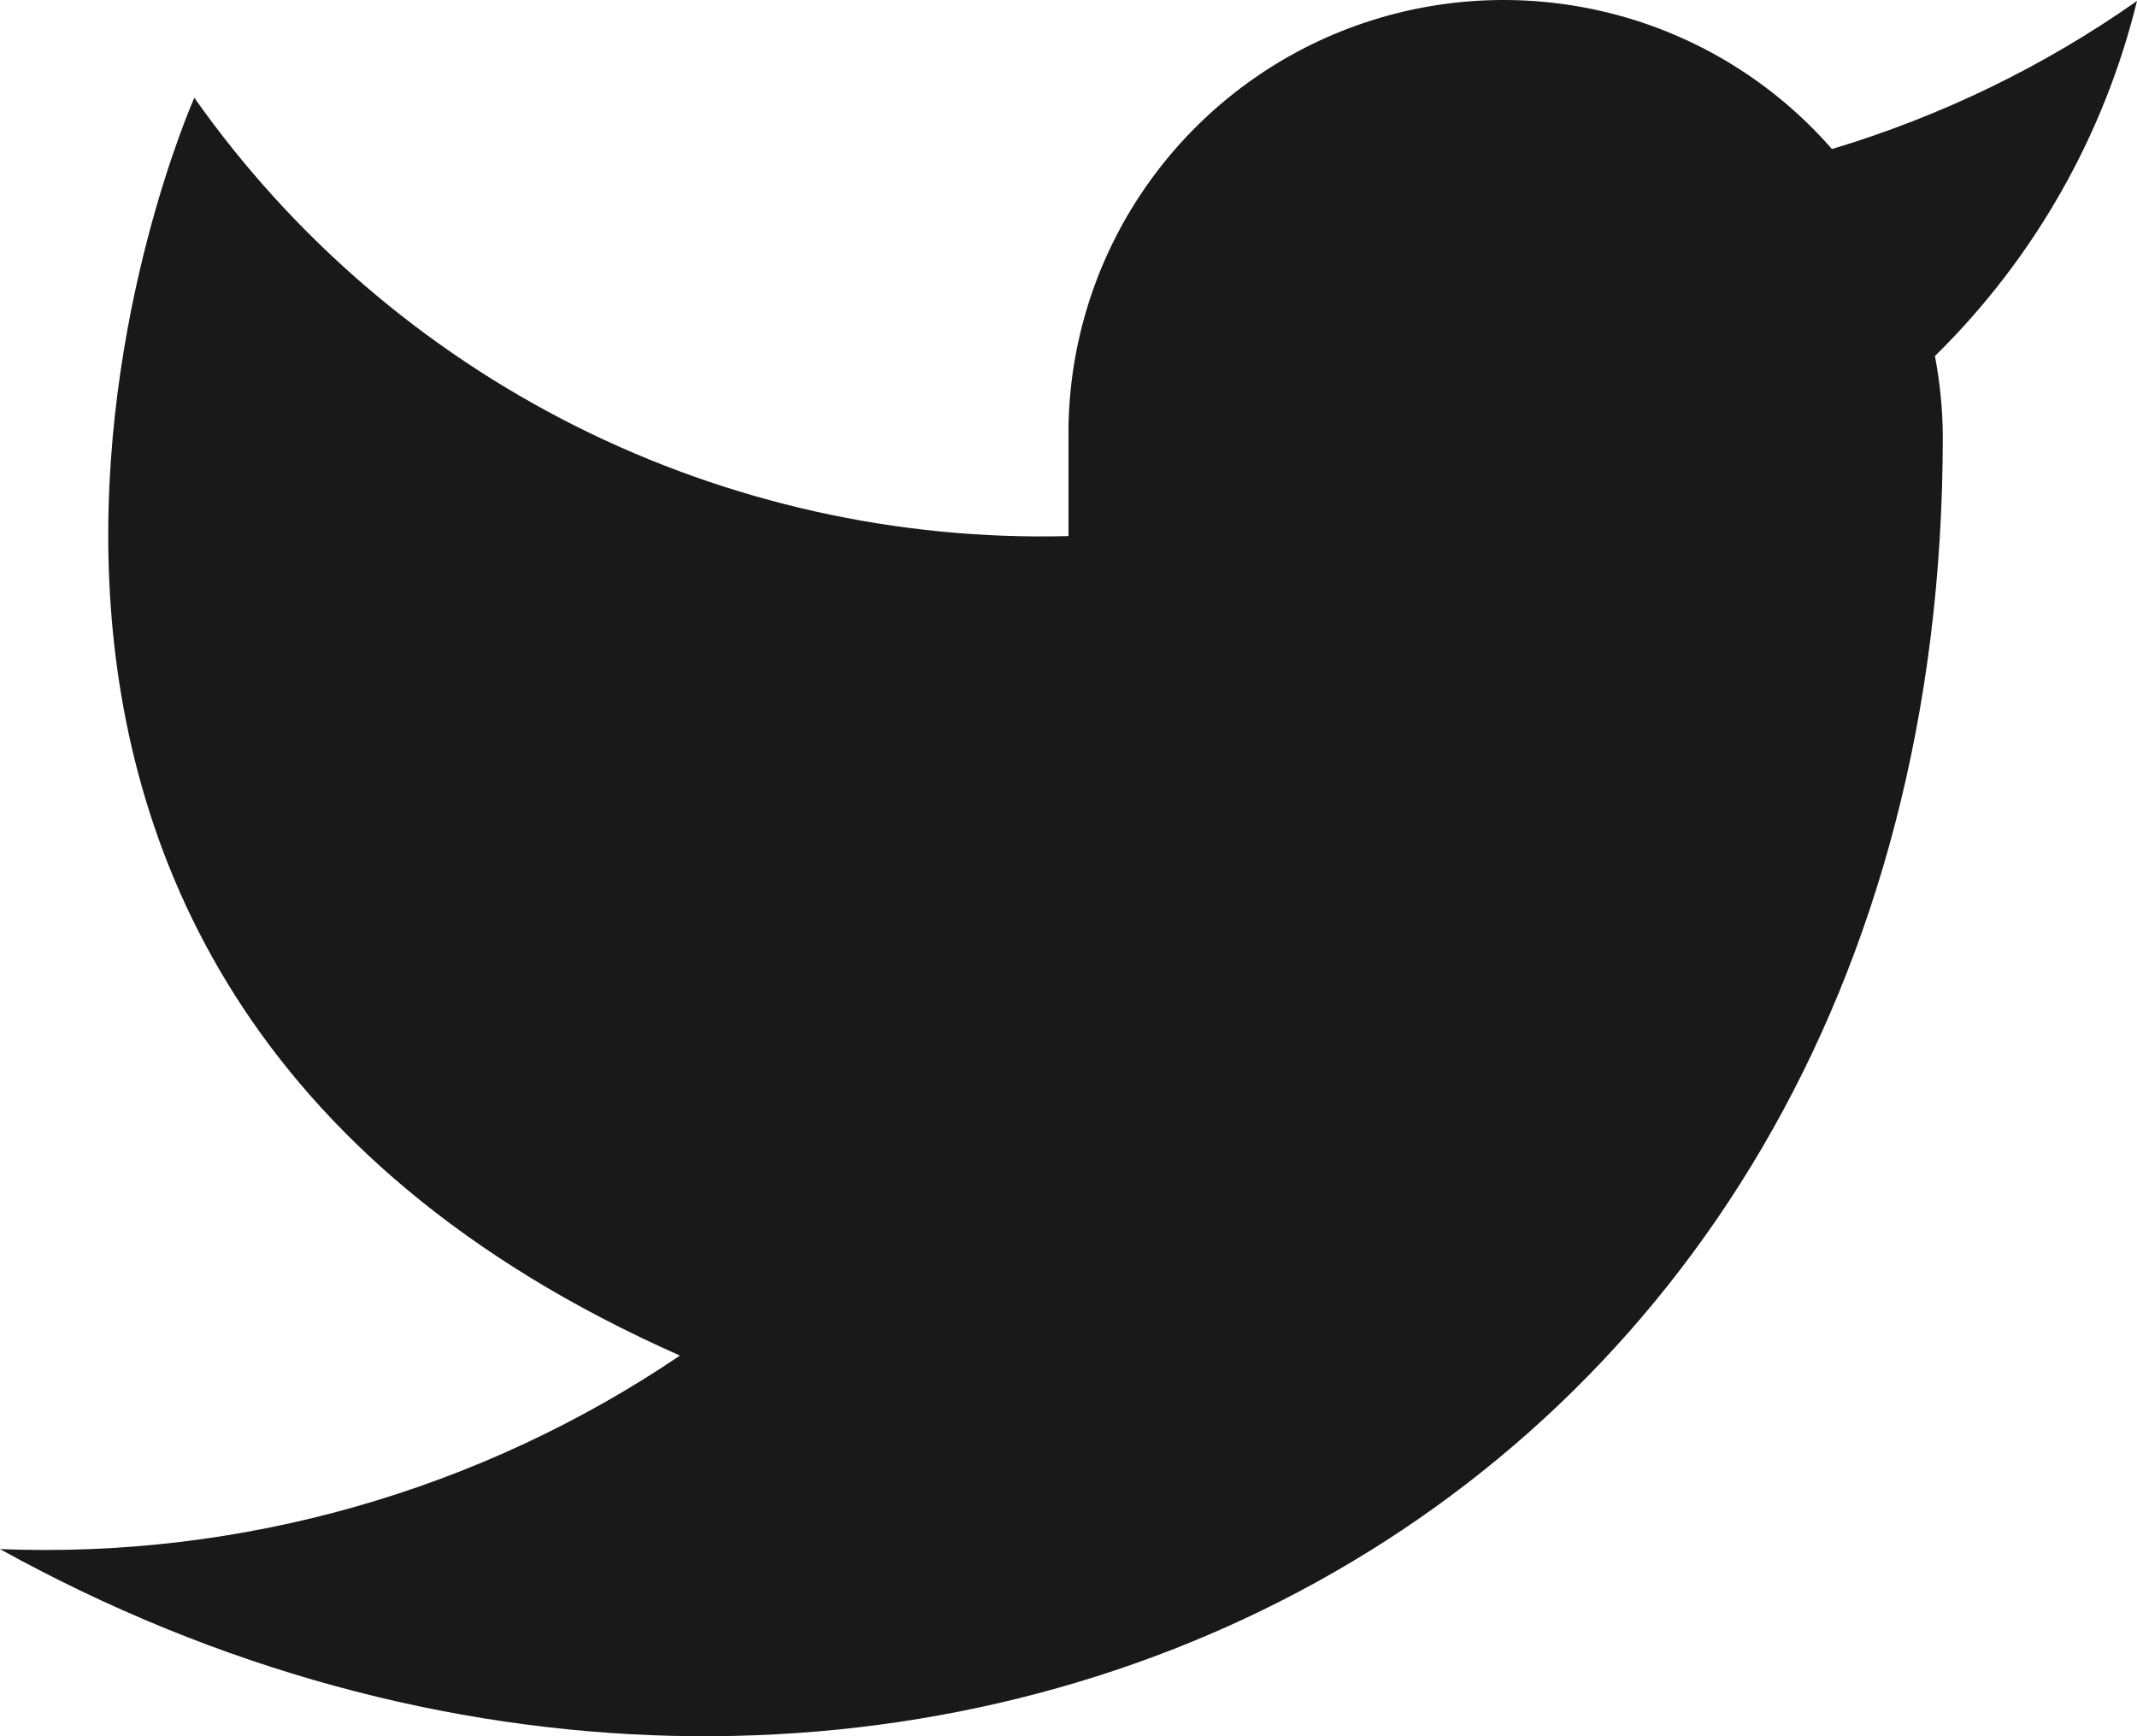<svg width="16" height="13" viewBox="0 0 16 13" fill="none" xmlns="http://www.w3.org/2000/svg">
<path d="M16 0.007C15.304 0.497 14.532 0.871 13.716 1.116C13.278 0.614 12.696 0.258 12.049 0.097C11.401 -0.064 10.72 -0.024 10.096 0.213C9.472 0.45 8.937 0.873 8.562 1.423C8.187 1.973 7.991 2.624 8 3.289V4.014C6.722 4.047 5.455 3.764 4.313 3.192C3.171 2.619 2.189 1.774 1.455 0.732C1.455 0.732 -1.455 7.252 5.091 10.15C3.593 11.163 1.809 11.671 0 11.599C6.545 15.222 14.546 11.599 14.546 3.267C14.545 3.066 14.525 2.864 14.487 2.666C15.229 1.937 15.753 1.016 16 0.007Z" fill="#19191A"/>
</svg>
